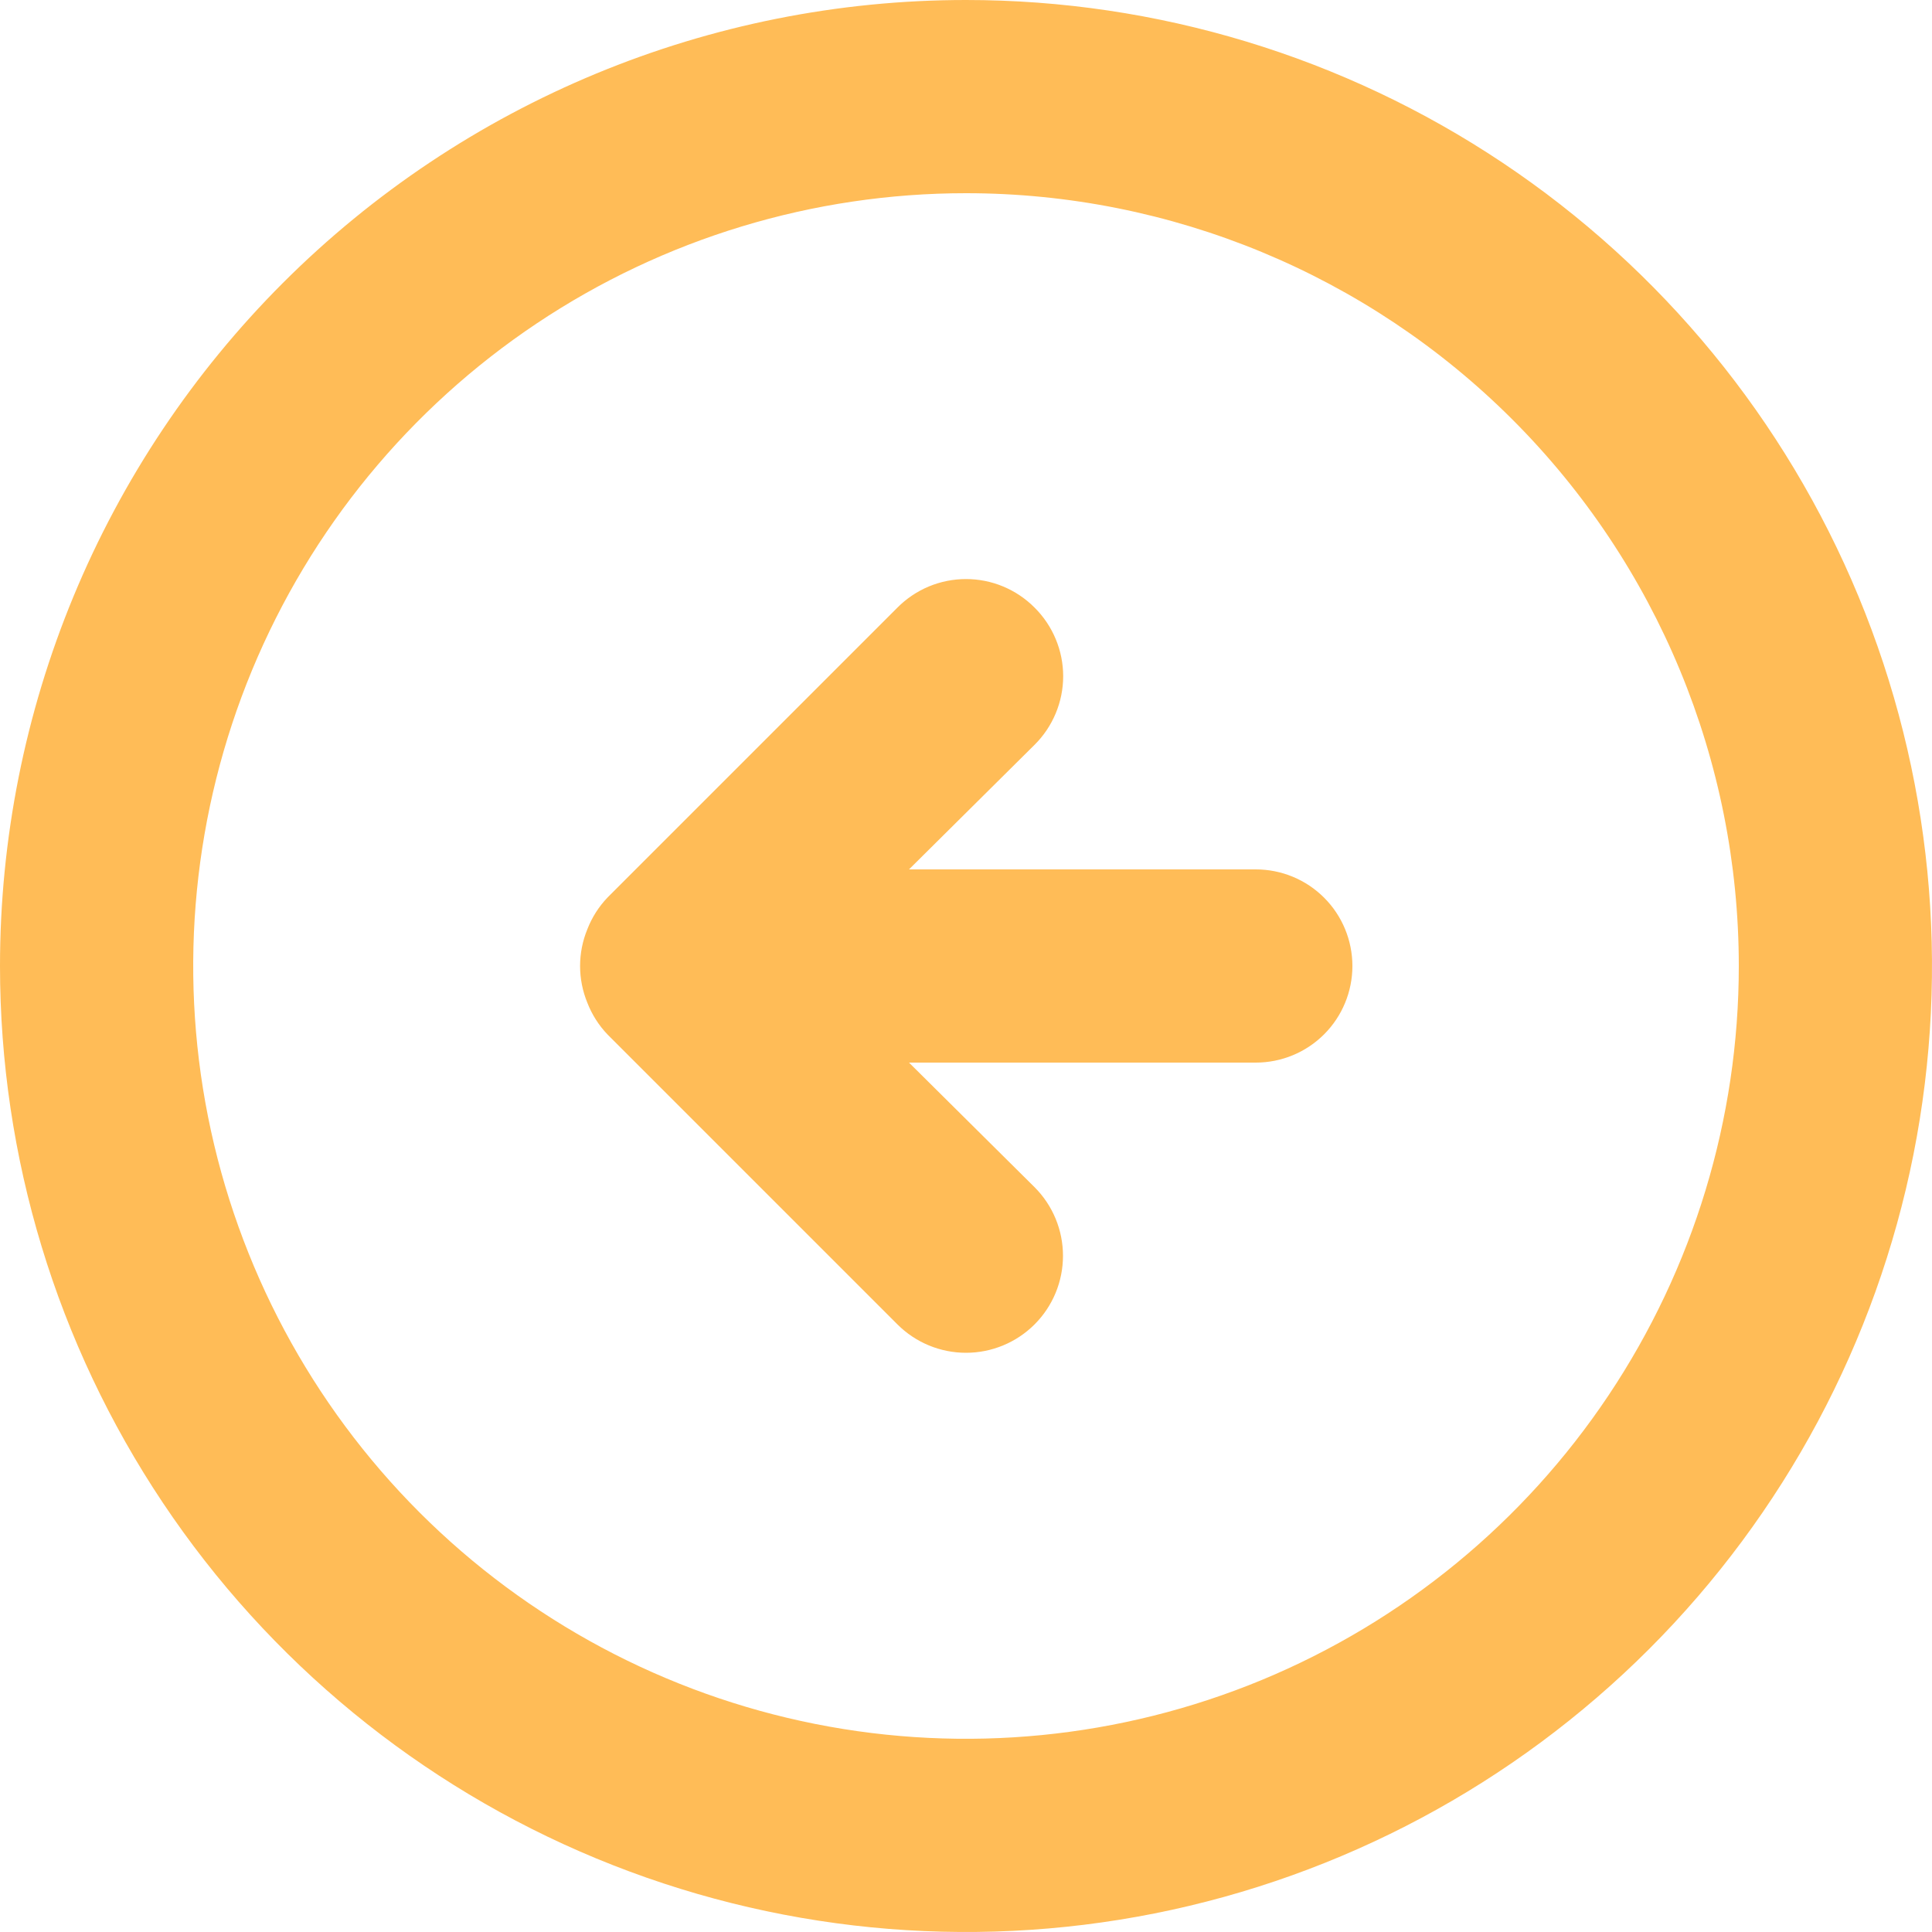 <svg width="50" height="50" viewBox="0 0 50 50" fill="none" xmlns="http://www.w3.org/2000/svg">
<path d="M15.725 23.225C15.497 23.463 15.319 23.743 15.2 24.05C14.95 24.659 14.95 25.341 15.2 25.95C15.319 26.257 15.497 26.537 15.725 26.775L23.225 34.275C23.696 34.746 24.334 35.01 25 35.01C25.666 35.01 26.304 34.746 26.775 34.275C27.246 33.804 27.51 33.166 27.51 32.5C27.51 31.834 27.246 31.196 26.775 30.725L23.525 27.5H32.5C33.163 27.5 33.799 27.237 34.268 26.768C34.737 26.299 35 25.663 35 25C35 24.337 34.737 23.701 34.268 23.232C33.799 22.763 33.163 22.5 32.5 22.5H23.525L26.775 19.275C27.009 19.043 27.195 18.766 27.322 18.461C27.449 18.157 27.515 17.83 27.515 17.5C27.515 17.17 27.449 16.843 27.322 16.539C27.195 16.234 27.009 15.957 26.775 15.725C26.543 15.491 26.266 15.305 25.961 15.178C25.657 15.051 25.33 14.986 25 14.986C24.67 14.986 24.343 15.051 24.038 15.178C23.734 15.305 23.457 15.491 23.225 15.725L15.725 23.225ZM-9.53674e-06 25C-9.53674e-06 29.945 1.466 34.778 4.213 38.889C6.96 43.001 10.865 46.205 15.433 48.097C20.001 49.989 25.028 50.484 29.877 49.52C34.727 48.555 39.181 46.174 42.678 42.678C46.174 39.181 48.555 34.727 49.52 29.877C50.484 25.028 49.989 20.001 48.097 15.433C46.205 10.865 43.001 6.96 38.889 4.213C34.778 1.466 29.945 0 25 0C18.37 0 12.011 2.634 7.322 7.322C5.001 9.644 3.159 12.4 1.903 15.433C0.647 18.466 -9.53674e-06 21.717 -9.53674e-06 25V25ZM45 25C45 28.956 43.827 32.822 41.629 36.111C39.432 39.4 36.308 41.964 32.654 43.478C28.999 44.991 24.978 45.387 21.098 44.616C17.219 43.844 13.655 41.939 10.858 39.142C8.061 36.345 6.156 32.781 5.384 28.902C4.613 25.022 5.009 21.001 6.522 17.346C8.036 13.692 10.6 10.568 13.889 8.371C17.178 6.173 21.044 5 25 5C30.304 5 35.391 7.107 39.142 10.858C42.893 14.609 45 19.696 45 25V25Z" fill="#FFBC57"/>
</svg>
